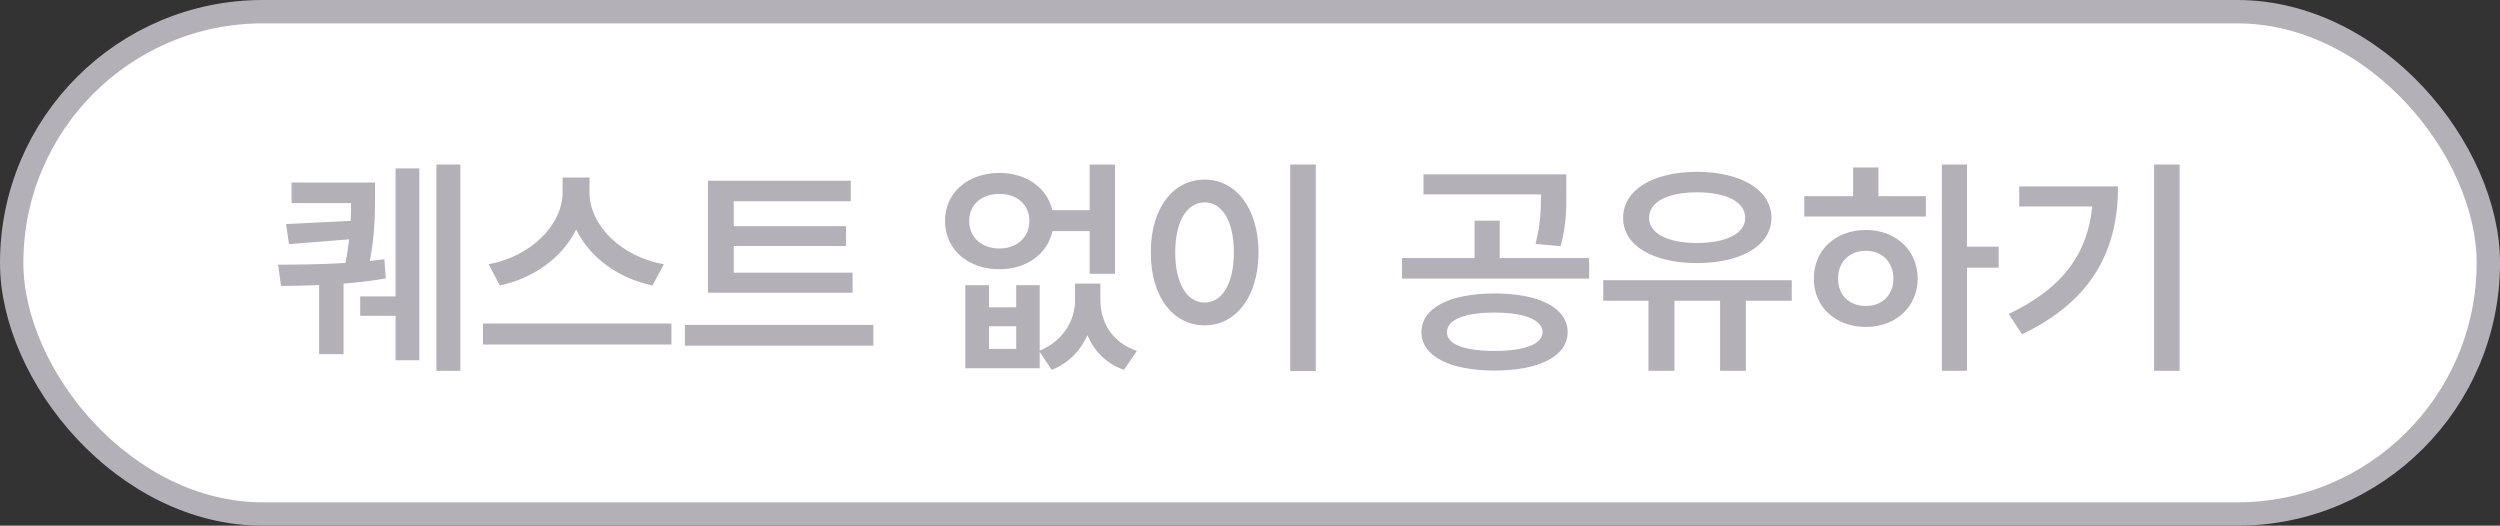 <svg width="214" height="45" viewBox="0 0 214 45" fill="none" xmlns="http://www.w3.org/2000/svg">
<rect x="0" y="0" width="214" height="45" fill="#333333" stroke="none"/>
<rect x="1" y="1" width="212" height="43" rx="21.5" fill="white" stroke="#B3B0B8" stroke-width="2"/>
<path d="M32.103 15.625H24.955V17.383H30.053C30.053 17.852 30.043 18.359 30.023 18.906L24.486 19.18L24.74 20.898L29.887 20.488C29.818 21.104 29.721 21.777 29.564 22.51C27.494 22.637 25.355 22.656 23.803 22.656L24.057 24.473C24.984 24.473 26.117 24.453 27.318 24.404V30.312H29.408V24.277C30.658 24.18 31.908 24.033 33.022 23.828L32.904 22.188C32.504 22.246 32.084 22.295 31.654 22.344C32.094 20.068 32.094 18.369 32.103 16.973V15.625ZM30.834 27.031H33.861V30.84H35.893V14.414H33.861V25.371H30.834V27.031ZM37.357 31.738H39.408V14.082H37.357V31.738ZM50.463 16.504V15.195H48.158V16.504C48.148 19.219 45.473 21.953 41.83 22.617L42.787 24.434C45.736 23.809 48.158 22.002 49.32 19.648C50.473 22.021 52.895 23.818 55.853 24.434L56.83 22.617C53.129 21.973 50.463 19.229 50.463 16.504ZM41.342 29.492H57.475V27.695H41.342V29.492ZM72.982 23.34H62.807V21.055H72.416V19.355H62.807V17.227H72.826V15.469H60.6V25.059H72.982V23.34ZM58.627 29.59H74.76V27.812H58.627V29.59ZM84.662 24.414H82.631V31.523H88.998V30.127L90.033 31.66C91.498 31.074 92.504 29.99 93.09 28.691C93.647 30.029 94.643 31.094 96.205 31.66L97.318 30.039C95.141 29.297 94.184 27.51 94.193 25.684V24.277H92.025V25.684C92.025 27.373 91.078 29.141 88.998 30.02V24.414H86.986V26.309H84.662V24.414ZM80.893 18.906C80.893 21.357 82.856 23.047 85.561 23.047C87.856 23.047 89.662 21.748 90.092 19.785H93.275V23.438H95.443V14.082H93.275V17.988H90.082C89.633 16.074 87.836 14.795 85.561 14.805C82.856 14.795 80.893 16.494 80.893 18.906ZM82.963 18.906C82.963 17.51 84.037 16.592 85.561 16.602C87.045 16.592 88.109 17.51 88.119 18.906C88.109 20.332 87.045 21.27 85.561 21.27C84.037 21.27 82.963 20.332 82.963 18.906ZM84.662 29.863V27.93H86.986V29.863H84.662ZM112.631 14.082H110.443V31.758H112.631V14.082ZM98.51 21.602C98.5 25.439 100.443 27.852 103.119 27.852C105.766 27.852 107.719 25.439 107.729 21.602C107.719 17.793 105.766 15.371 103.119 15.371C100.443 15.371 98.5 17.793 98.51 21.602ZM100.6 21.602C100.6 18.906 101.625 17.324 103.119 17.324C104.604 17.324 105.619 18.906 105.619 21.602C105.619 24.316 104.604 25.889 103.119 25.898C101.625 25.889 100.6 24.316 100.6 21.602ZM127.924 25.117C124.125 25.127 121.674 26.338 121.674 28.438C121.674 30.488 124.125 31.719 127.924 31.719C131.762 31.719 134.184 30.488 134.193 28.438C134.184 26.338 131.762 25.127 127.924 25.117ZM120.014 23.848H136.029V22.09H128.373V18.887H126.225V22.09H120.014V23.848ZM121.85 16.641H131.908C131.908 17.92 131.879 19.17 131.439 20.879L133.588 21.074C134.086 19.268 134.086 17.783 134.076 16.387V14.922H121.85V16.641ZM123.861 28.438C123.842 27.363 125.375 26.758 127.924 26.758C130.482 26.758 132.025 27.363 132.045 28.438C132.025 29.473 130.482 30.039 127.924 30.039C125.375 30.039 123.842 29.473 123.861 28.438ZM153.373 23.984H137.24V25.742H141.107V31.738H143.334V25.742H147.24V31.738H149.447V25.742H153.373V23.984ZM138.939 18.652C138.93 21.025 141.508 22.52 145.268 22.52C149.027 22.52 151.625 21.025 151.635 18.652C151.625 16.25 149.027 14.717 145.268 14.707C141.508 14.717 138.93 16.25 138.939 18.652ZM141.166 18.652C141.156 17.266 142.777 16.465 145.268 16.465C147.768 16.465 149.389 17.266 149.389 18.652C149.389 20 147.768 20.791 145.268 20.801C142.777 20.791 141.156 20 141.166 18.652ZM168.373 14.082H166.225V31.738H168.373V22.91H171.088V21.113H168.373V14.082ZM154.447 18.535H164.857V16.797H160.795V14.336H158.627V16.797H154.447V18.535ZM155.268 23.848C155.248 26.279 157.143 27.988 159.721 27.988C162.26 27.988 164.145 26.279 164.154 23.848C164.145 21.406 162.26 19.678 159.721 19.688C157.143 19.678 155.248 21.406 155.268 23.848ZM157.338 23.848C157.328 22.412 158.334 21.465 159.721 21.465C161.078 21.465 162.064 22.412 162.084 23.848C162.064 25.283 161.078 26.201 159.721 26.191C158.334 26.201 157.328 25.283 157.338 23.848ZM186.576 14.082H184.389V31.738H186.576V14.082ZM171.947 26.875L173.08 28.613C179.262 25.674 181.303 21.211 181.303 15.957H172.846V17.676H179.096C178.705 21.689 176.576 24.678 171.947 26.875Z" fill="#B3B0B8"/>
</svg>
